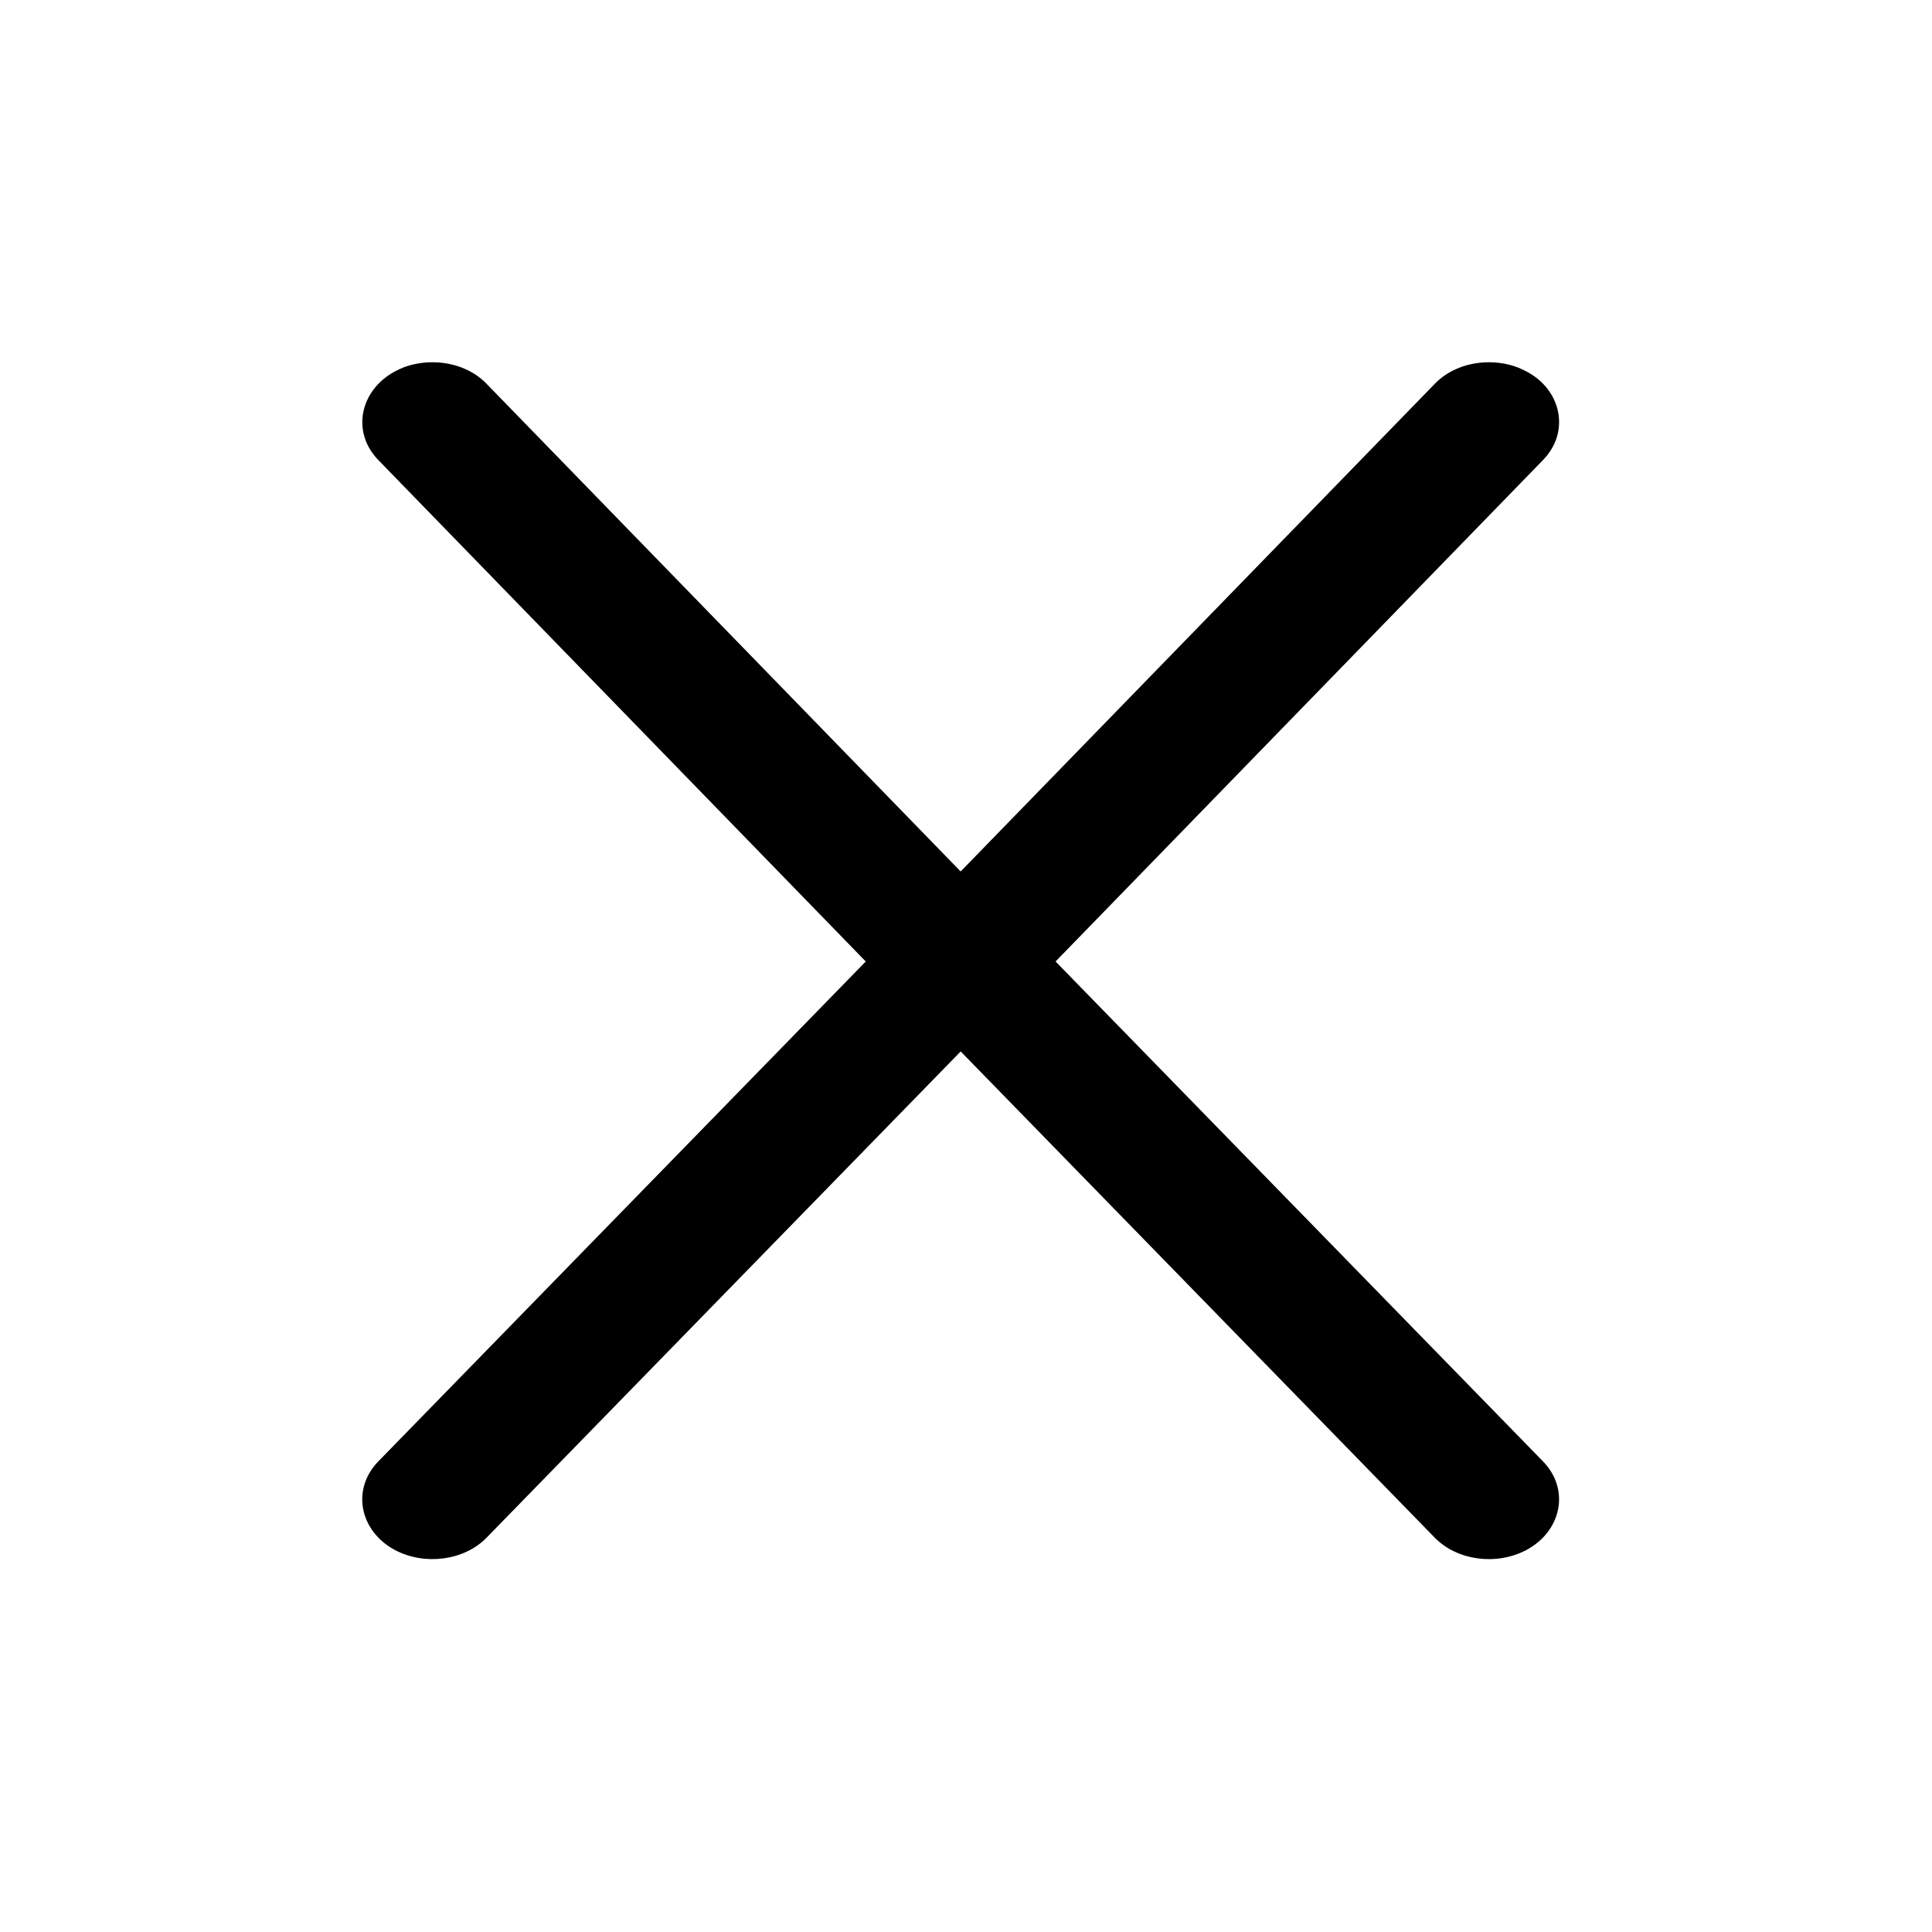 <svg aria-hidden="false" aria-label="close" color="inherit" role="img" version="1.1" viewBox="0 0 36 36" xmlns="http://www.w3.org/2000/svg">
    <path d="M17.9 16.239l8.833-9.085c.255-.266.629-.404 1.01-.404.248 0 .491.056.706.175.641.338.817 1.121.301 1.649l-9.081 9.342 9.08 9.312c.517.53.343 1.311-.313 1.657-.546.287-1.276.2-1.7-.231l-8.835-9.062-8.838 9.064c-.421.428-1.152.516-1.699.229-.655-.346-.829-1.127-.312-1.657l9.08-9.312-9.08-9.341c-.516-.529-.34-1.312.313-1.657.202-.112.445-.168.693-.168.382 0 .755.138 1.007.4l8.836 9.089z" />
</svg>

